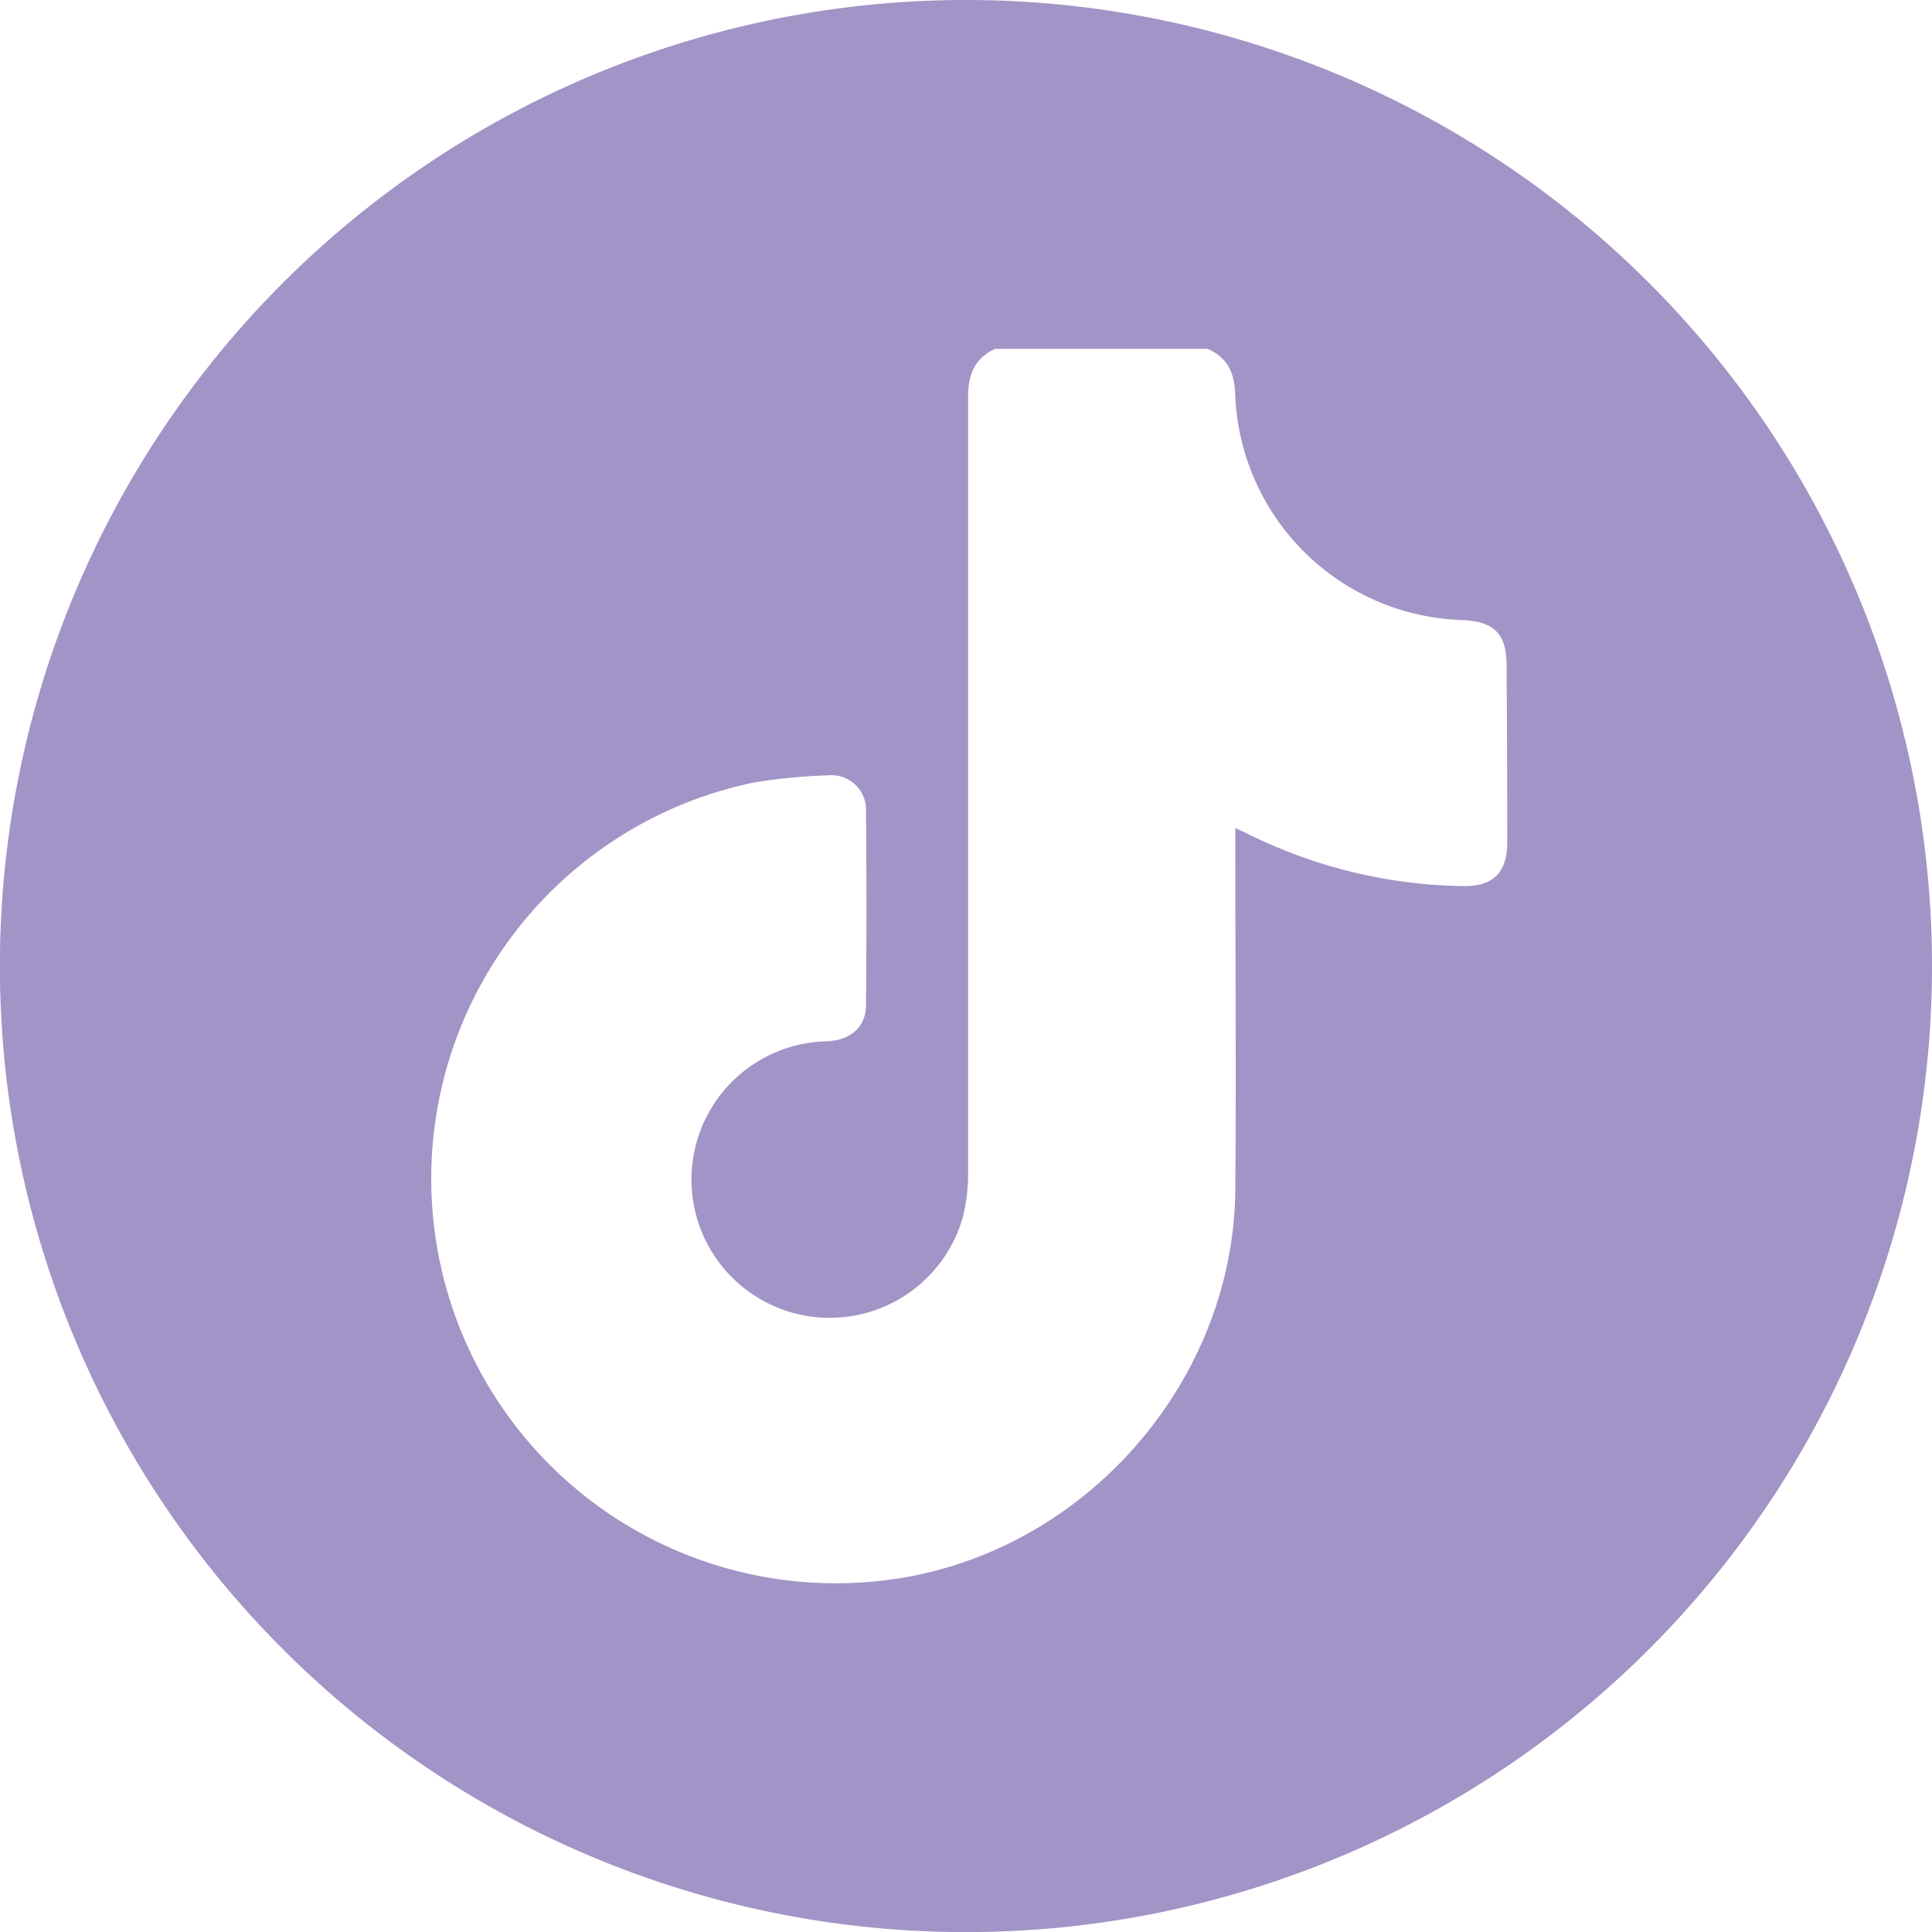 <svg xmlns="http://www.w3.org/2000/svg" viewBox="0 0 176.89 176.89"><defs><style>.cls-1{fill:#a294c6;}</style></defs><g id="Capa_2" data-name="Capa 2"><g id="Capa_1-2" data-name="Capa 1"><path class="cls-1" d="M88.45,0a88.45,88.45,0,1,0,88.44,88.45A88.45,88.45,0,0,0,88.45,0ZM138,77.13c0,2.76-1.3,4.06-4.08,4a45.82,45.82,0,0,1-19.69-4.79c-.31-.16-.64-.3-1.13-.52v1.41c0,10.61.09,21.22,0,31.83-.21,16.75-12.63,31.67-29.05,35.13A37,37,0,1,1,69,71.65a51.5,51.5,0,0,1,6.8-.66,3.17,3.17,0,0,1,3.49,3.31q.08,8.85,0,17.69c0,2.06-1.41,3.26-3.61,3.35a12.66,12.66,0,1,0,12.5,16,16.59,16.59,0,0,0,.46-4q0-35.53,0-71.06c0-2,.61-3.48,2.47-4.34h19.46c1.78.78,2.44,2.12,2.52,4.08a21.47,21.47,0,0,0,20.8,20.75c2.94.13,4.05,1.28,4.05,4.18Q138,69,138,77.13Z"/></g></g></svg>
